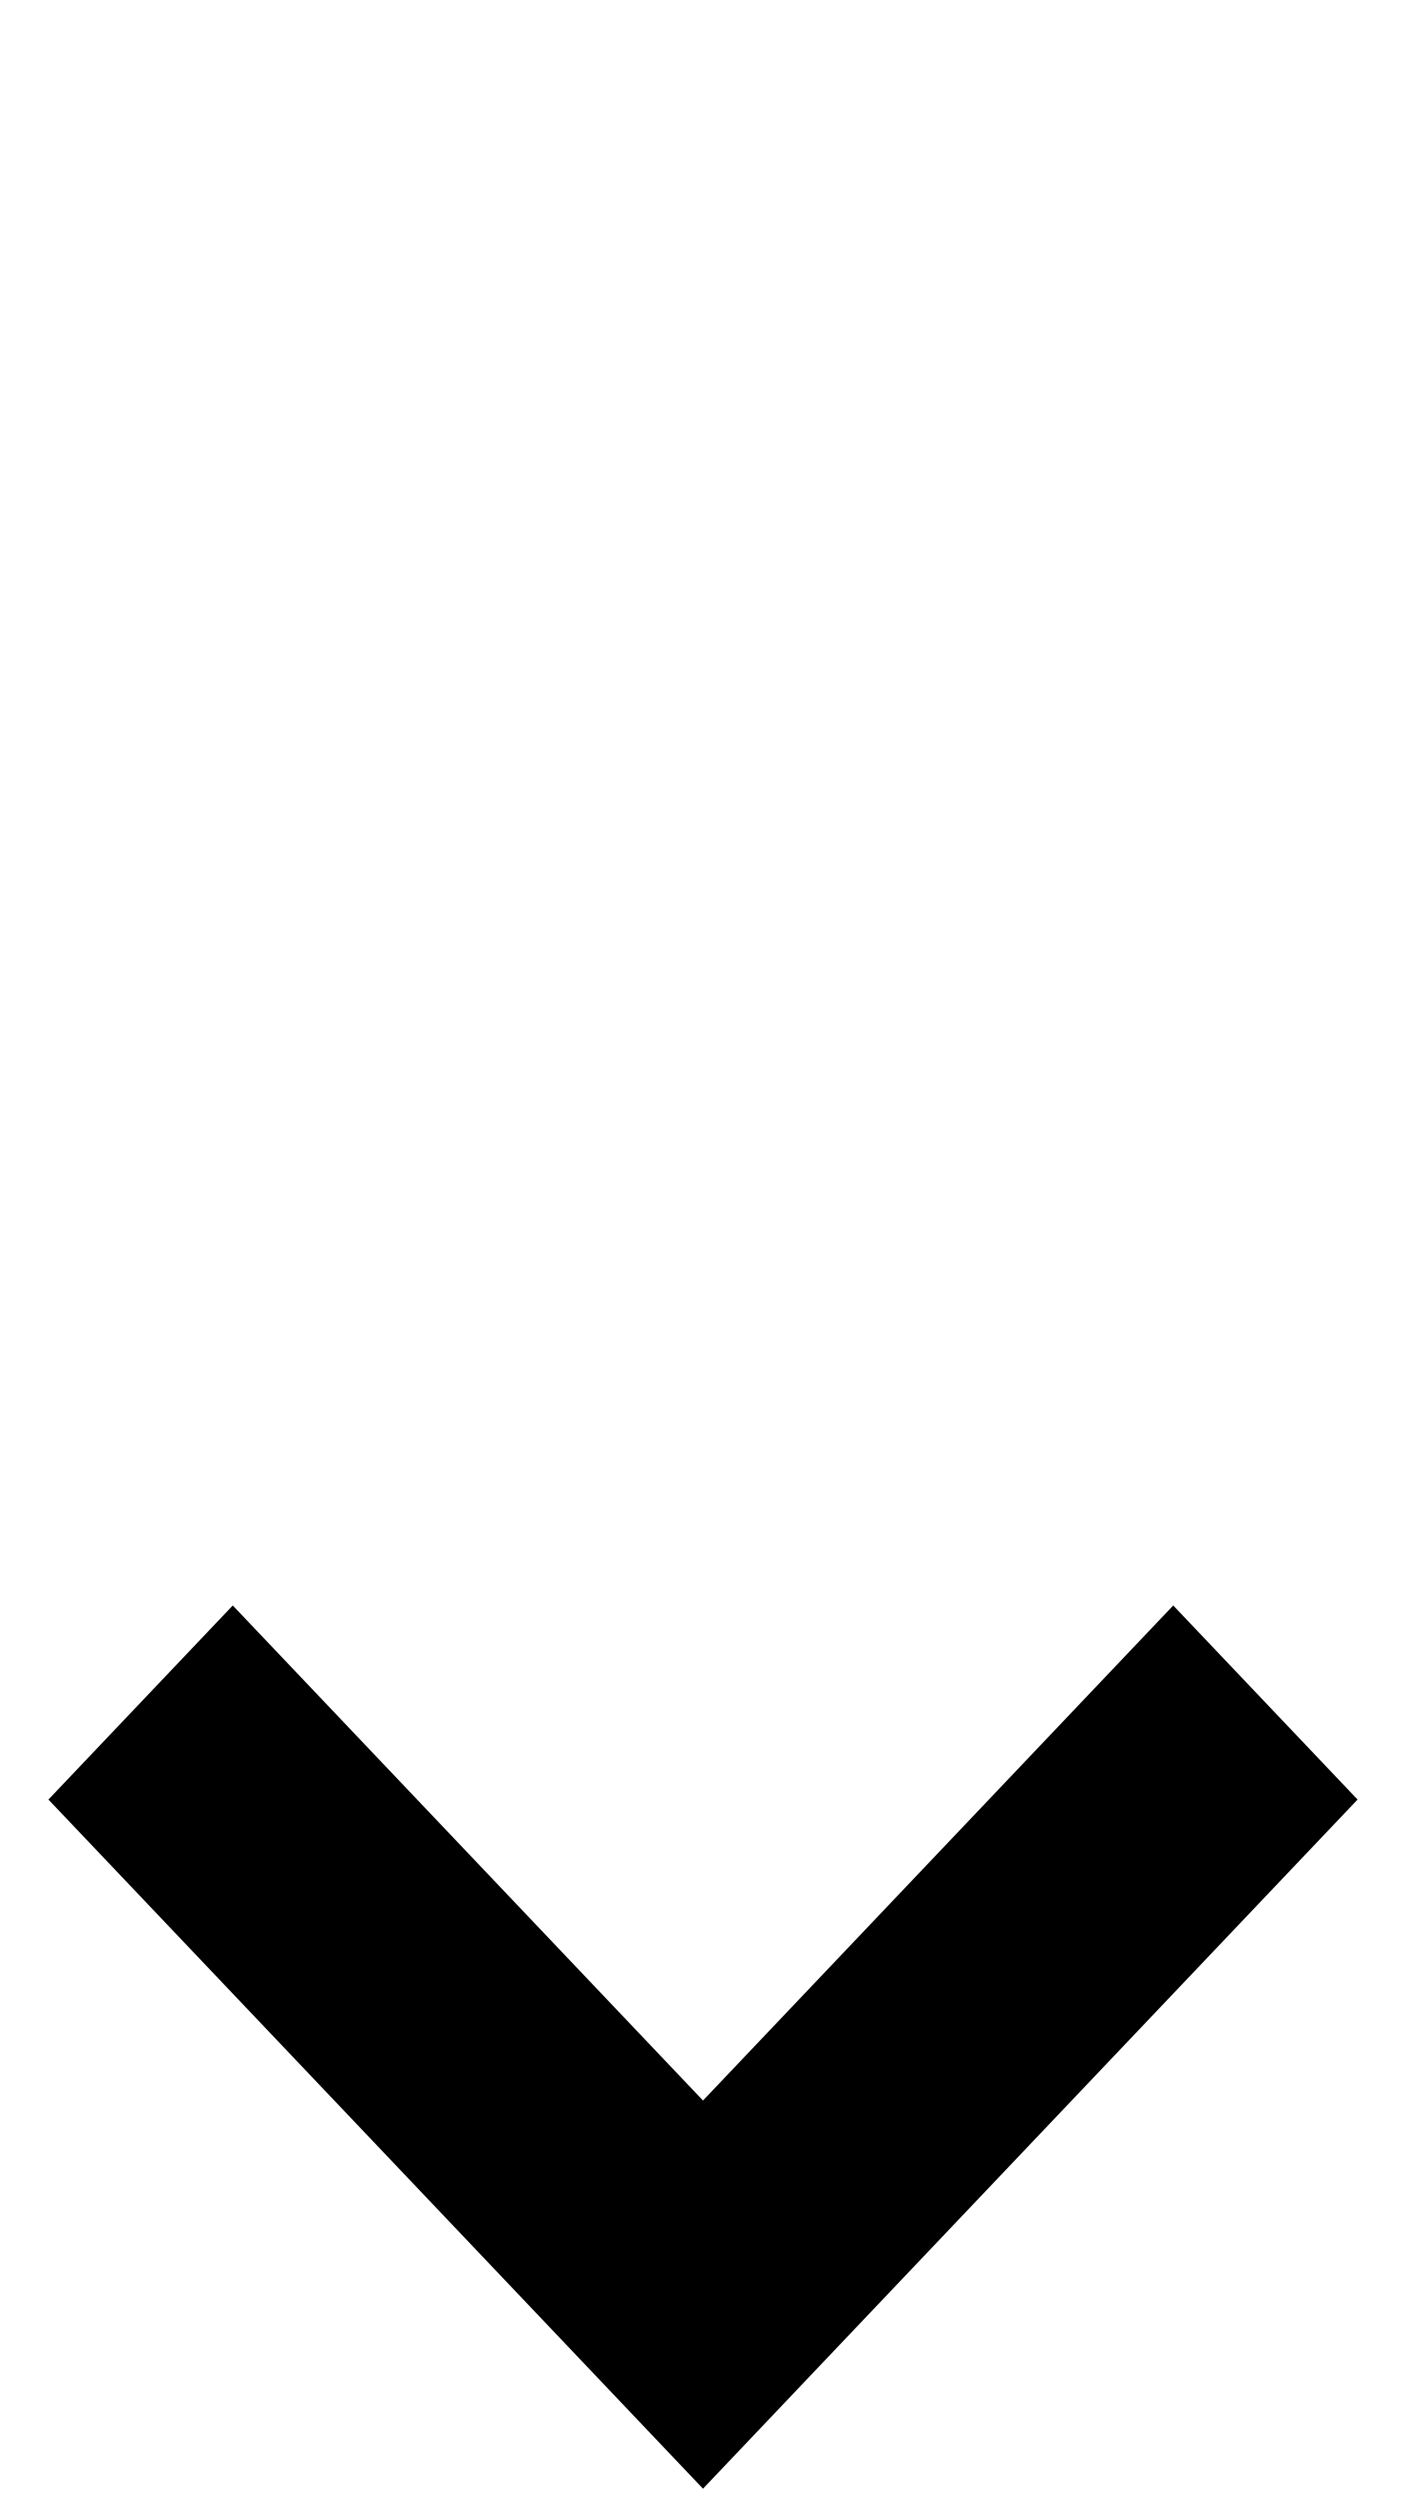 <svg xmlns="http://www.w3.org/2000/svg" width="9" height="16" viewBox="0 0 9 16">
    <g fill="currentColor" fill-rule="evenodd">
        <path d="M8.69 11.516L7.51 10.274 4.5 13.442 1.49 10.274 0.31 11.516 4.5 15.926z"/>
        <path fill="transparent" d="M8.69 1.516L7.51 0.274 4.499 3.442 1.49 0.274 0.31 1.516 4.5 5.926z" transform="matrix(1 0 0 -1 0 6.2)"/>
    </g>
</svg>
